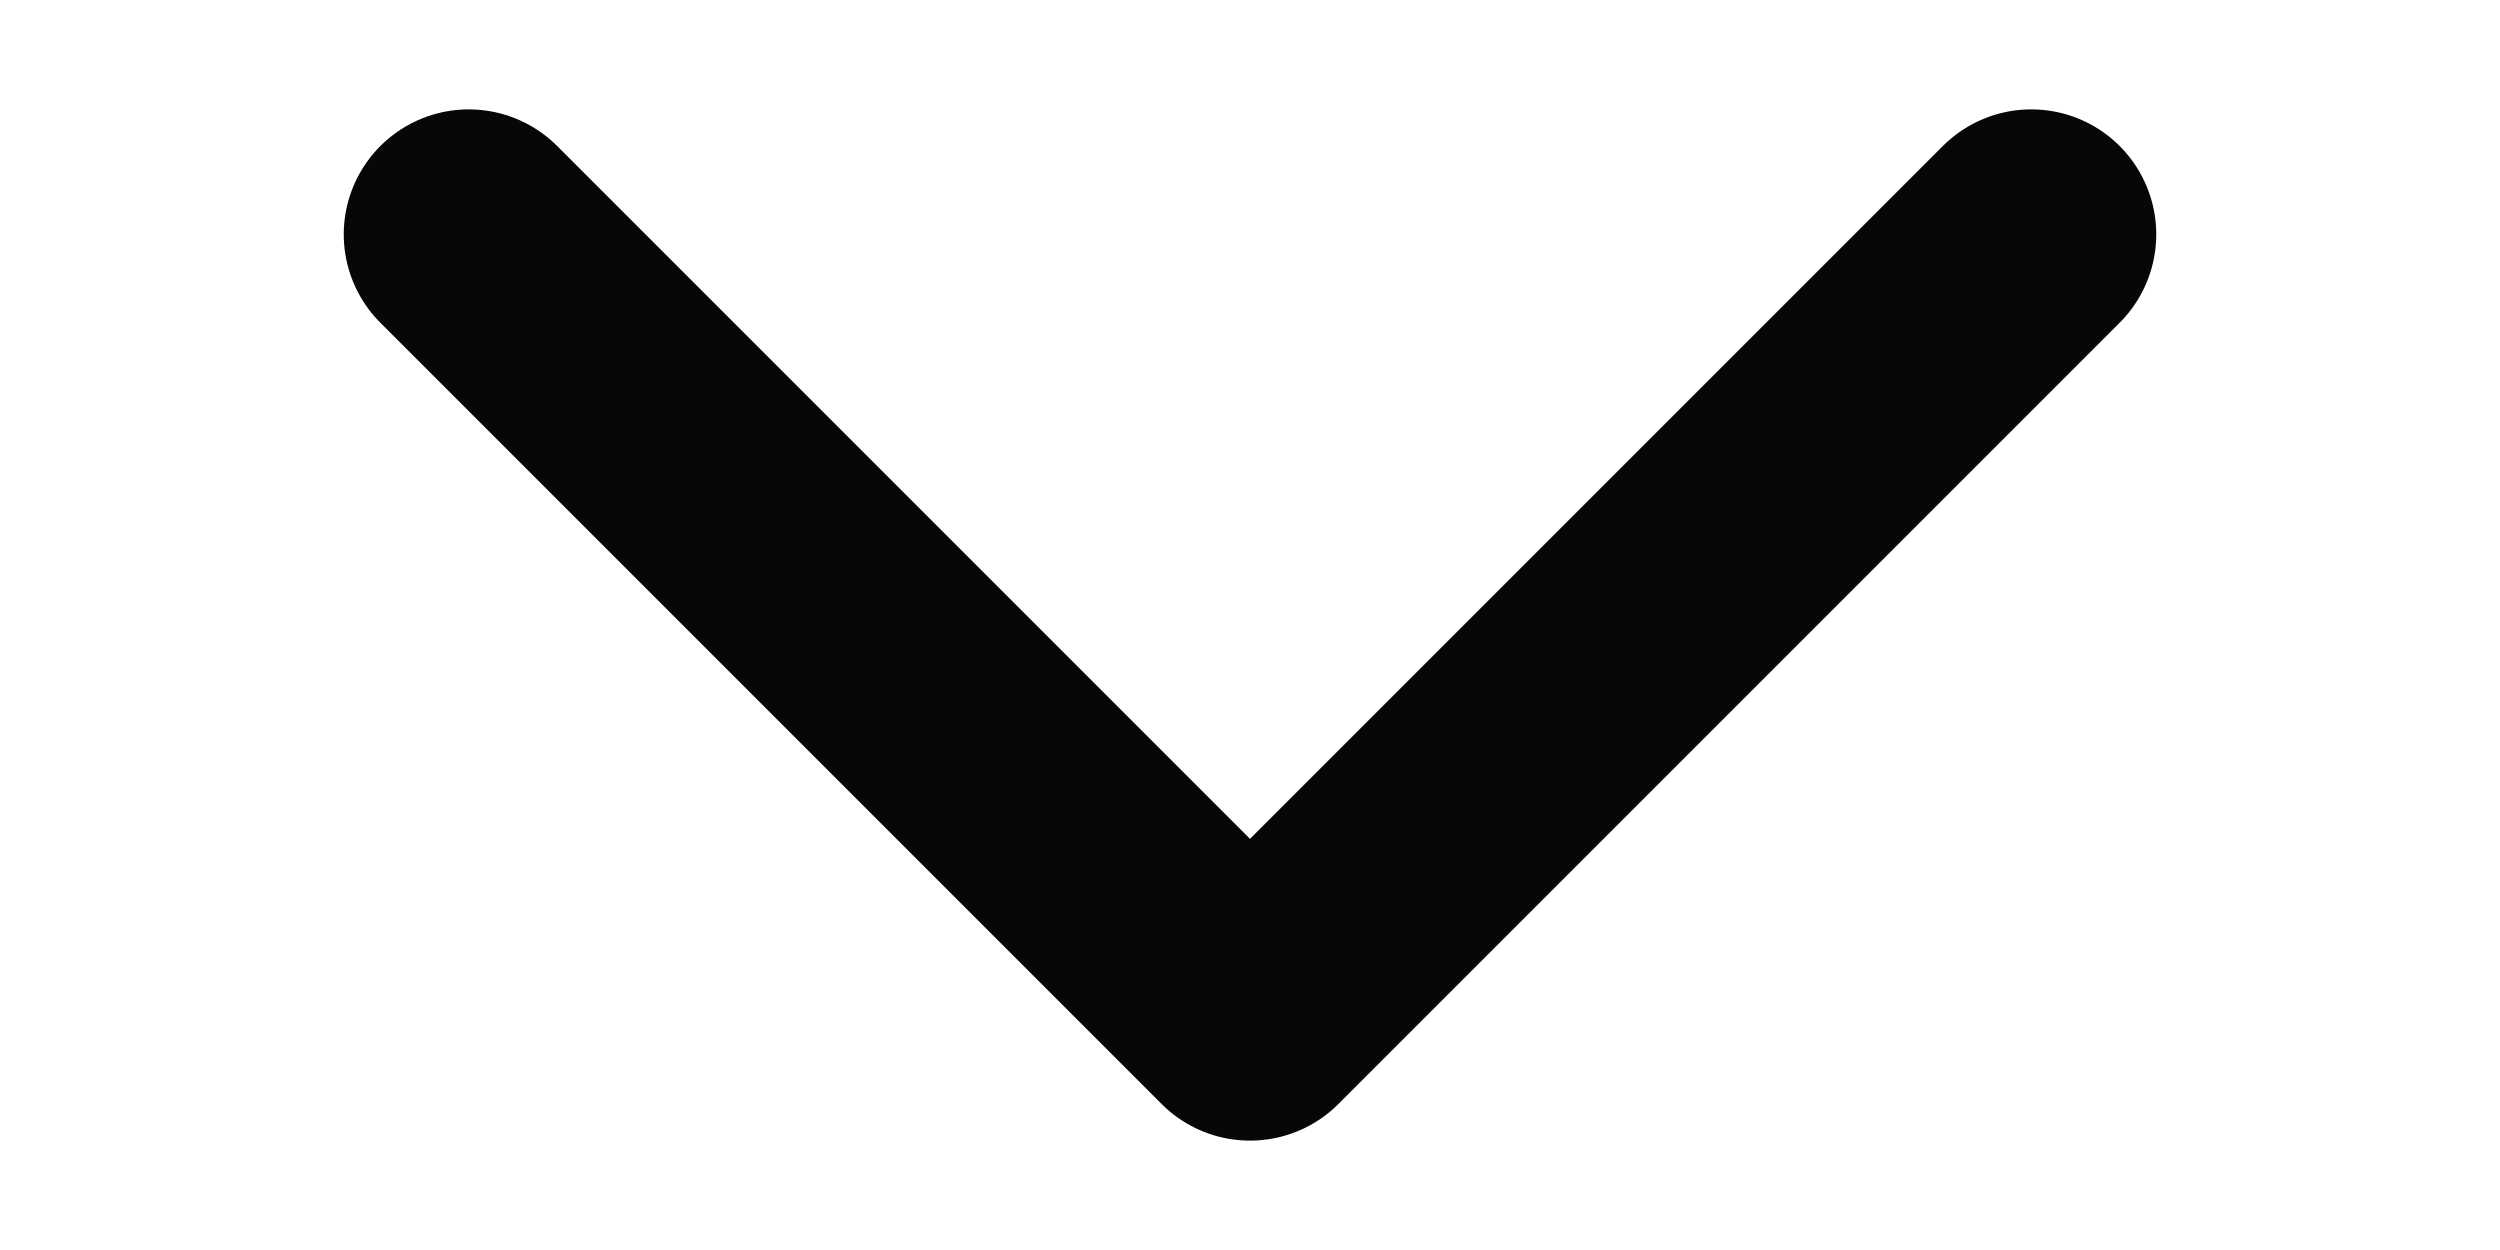 <svg width="10" height="5" viewBox="0 0 12 8" fill="none" xmlns="http://www.w3.org/2000/svg">
<path id="arrow simple" d="M11 1.5L6 6.5L1 1.5" stroke="#070707" stroke-width="1.6" stroke-linecap="round" stroke-linejoin="round"/>
</svg>
